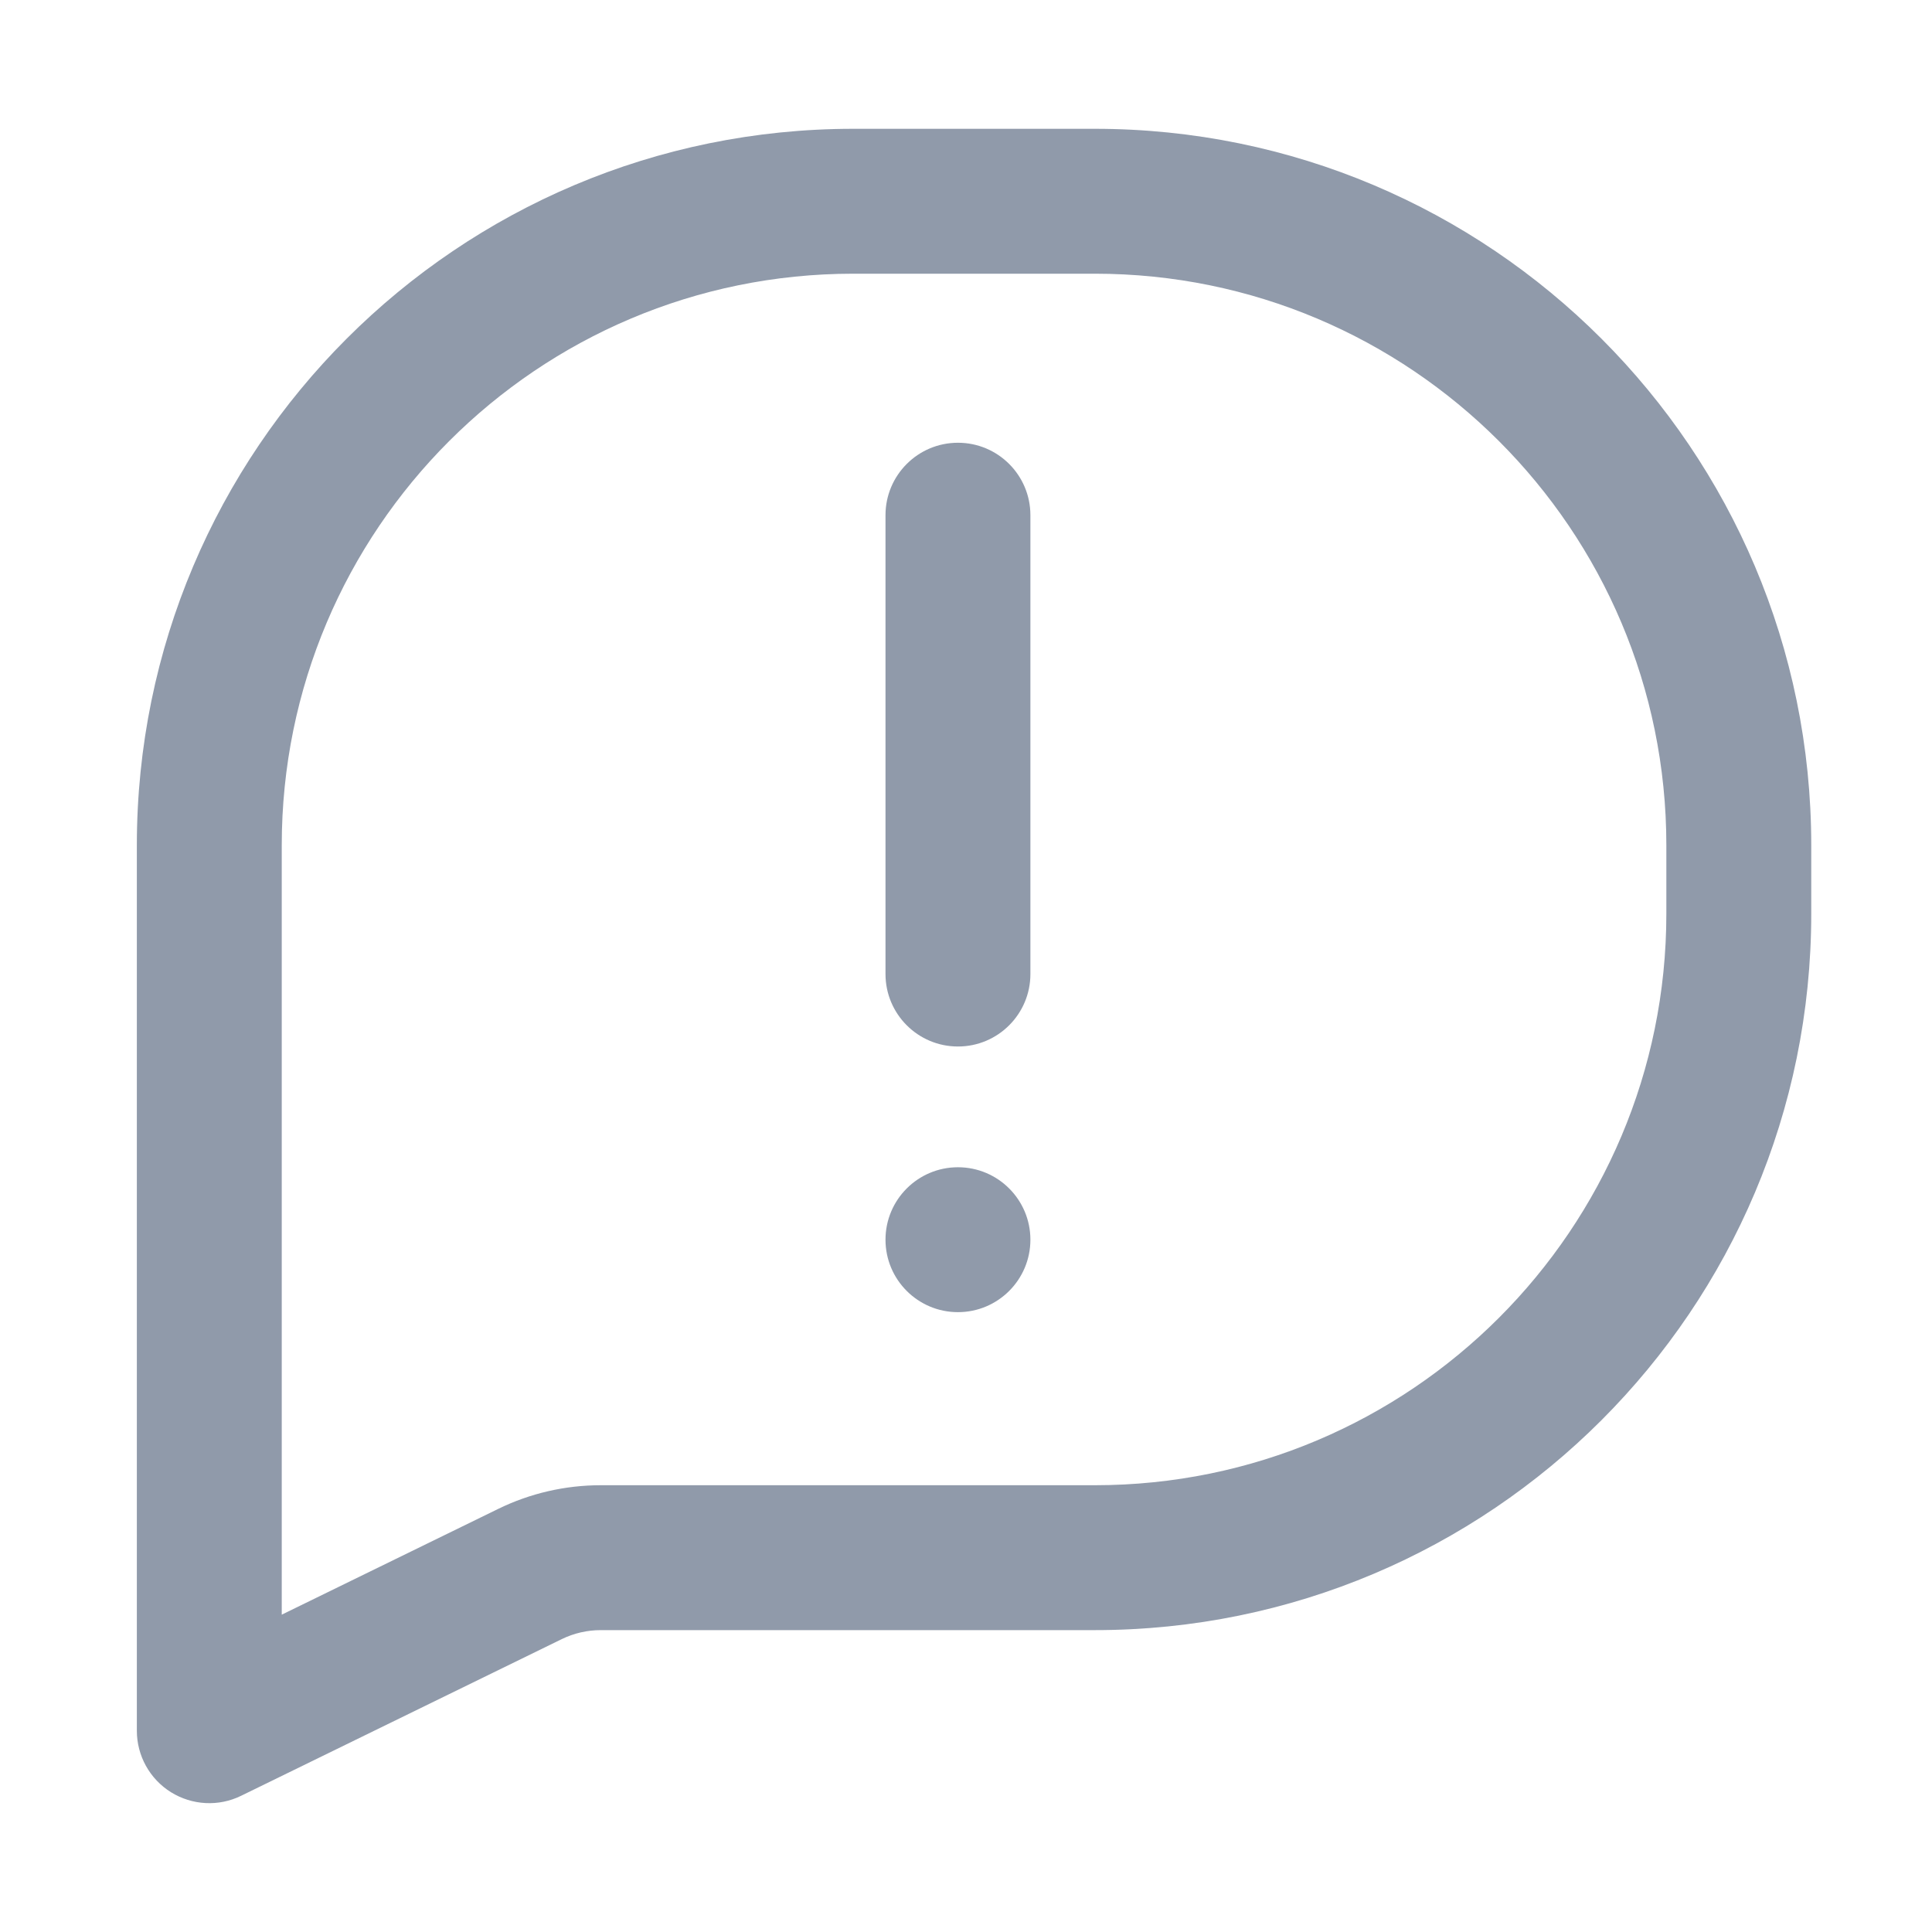<svg width="24" height="24" viewBox="0 0 24 24" fill="none" xmlns="http://www.w3.org/2000/svg">
<path d="M12.8 6.4C12.8 5.903 12.397 5.5 11.9 5.5C11.403 5.5 11 5.903 11 6.4L11 12.1C11 12.597 11.403 13 11.9 13C12.397 13 12.8 12.597 12.8 12.1L12.8 6.4Z" fill="#909AAA"/>
<path d="M11.9 14.5C12.397 14.5 12.8 14.903 12.8 15.4C12.8 15.897 12.397 16.3 11.9 16.3C11.403 16.3 11 15.897 11 15.4C11 14.903 11.403 14.5 11.9 14.5Z" fill="#909AAA"/>
<path fill-rule="evenodd" clip-rule="evenodd" d="M10.6 1.6C5.685 1.6 1.7 5.584 1.7 10.5V21.5C1.7 21.81 1.86 22.099 2.123 22.263C2.387 22.427 2.716 22.445 2.995 22.308L6.98 20.361C7.13 20.288 7.295 20.25 7.463 20.25H13.6C18.515 20.25 22.5 16.265 22.5 11.35V10.5C22.5 5.584 18.515 1.6 13.6 1.6H10.6ZM3.5 10.5C3.5 6.578 6.679 3.4 10.6 3.4H13.6C17.521 3.4 20.7 6.578 20.7 10.5V11.35C20.7 15.271 17.521 18.45 13.6 18.45H7.463C7.021 18.45 6.586 18.55 6.189 18.744L3.5 20.058V10.5Z" fill="#909AAA"/>
</svg>
